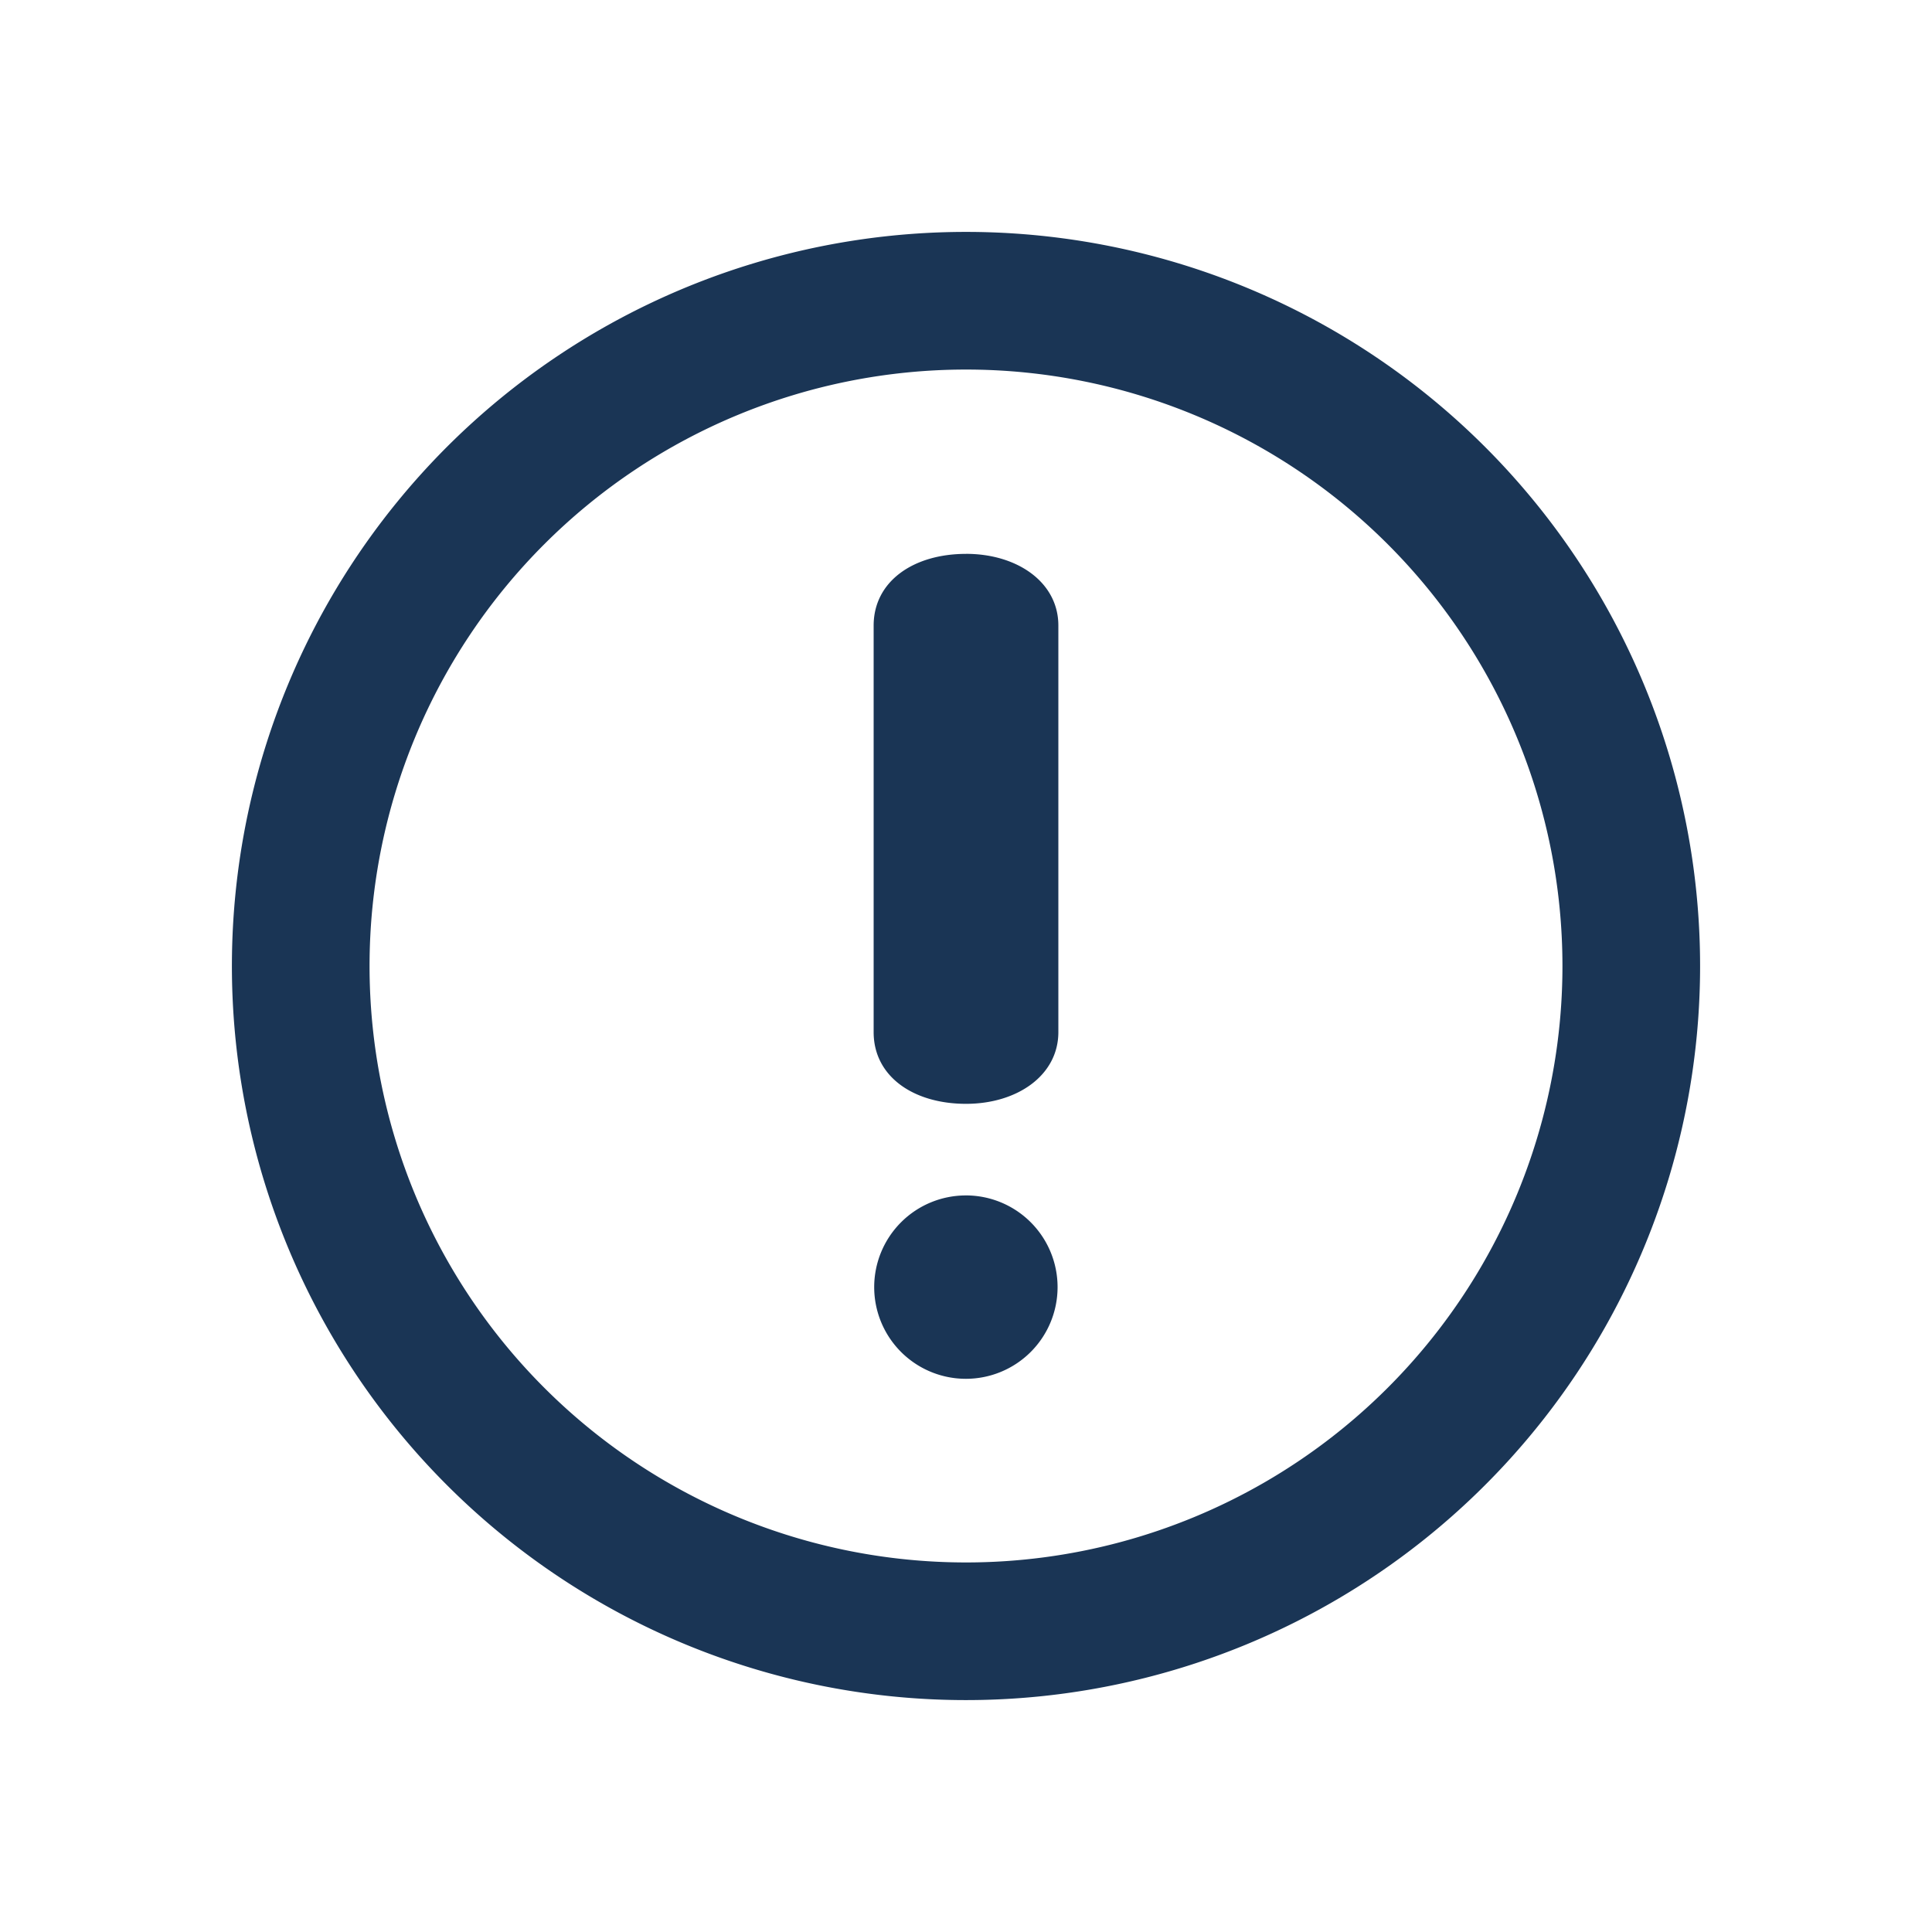 <svg xmlns="http://www.w3.org/2000/svg" xmlns:xlink="http://www.w3.org/1999/xlink" width="118" height="118" viewBox="0 0 118 118">
  <defs>
    <clipPath id="clip-the-ideal-sunday-important">
      <rect width="118" height="118"/>
    </clipPath>
  </defs>
  <g id="the-ideal-sunday-important" clip-path="url(#clip-the-ideal-sunday-important)">
    <g id="exclamation-mark" transform="translate(14.164 14.164)">
      <path id="Path_53586" data-name="Path 53586" d="M44.836,0A44.836,44.836,0,1,0,89.672,44.836,44.838,44.838,0,0,0,44.836,0Zm0,81.265A36.429,36.429,0,1,1,81.265,44.836,36.428,36.428,0,0,1,44.836,81.265Zm0-61.6c-3.211,0-5.641,1.676-5.641,4.383V48.874c0,2.71,2.429,4.38,5.641,4.38,3.133,0,5.641-1.74,5.641-4.38V24.046C50.48,21.4,47.972,19.663,44.839,19.663Zm0,39.184a5.6,5.6,0,1,0,5.593,5.6A5.6,5.6,0,0,0,44.839,58.848Z" fill="#1a3555"/>
    </g>
  </g>
</svg>
